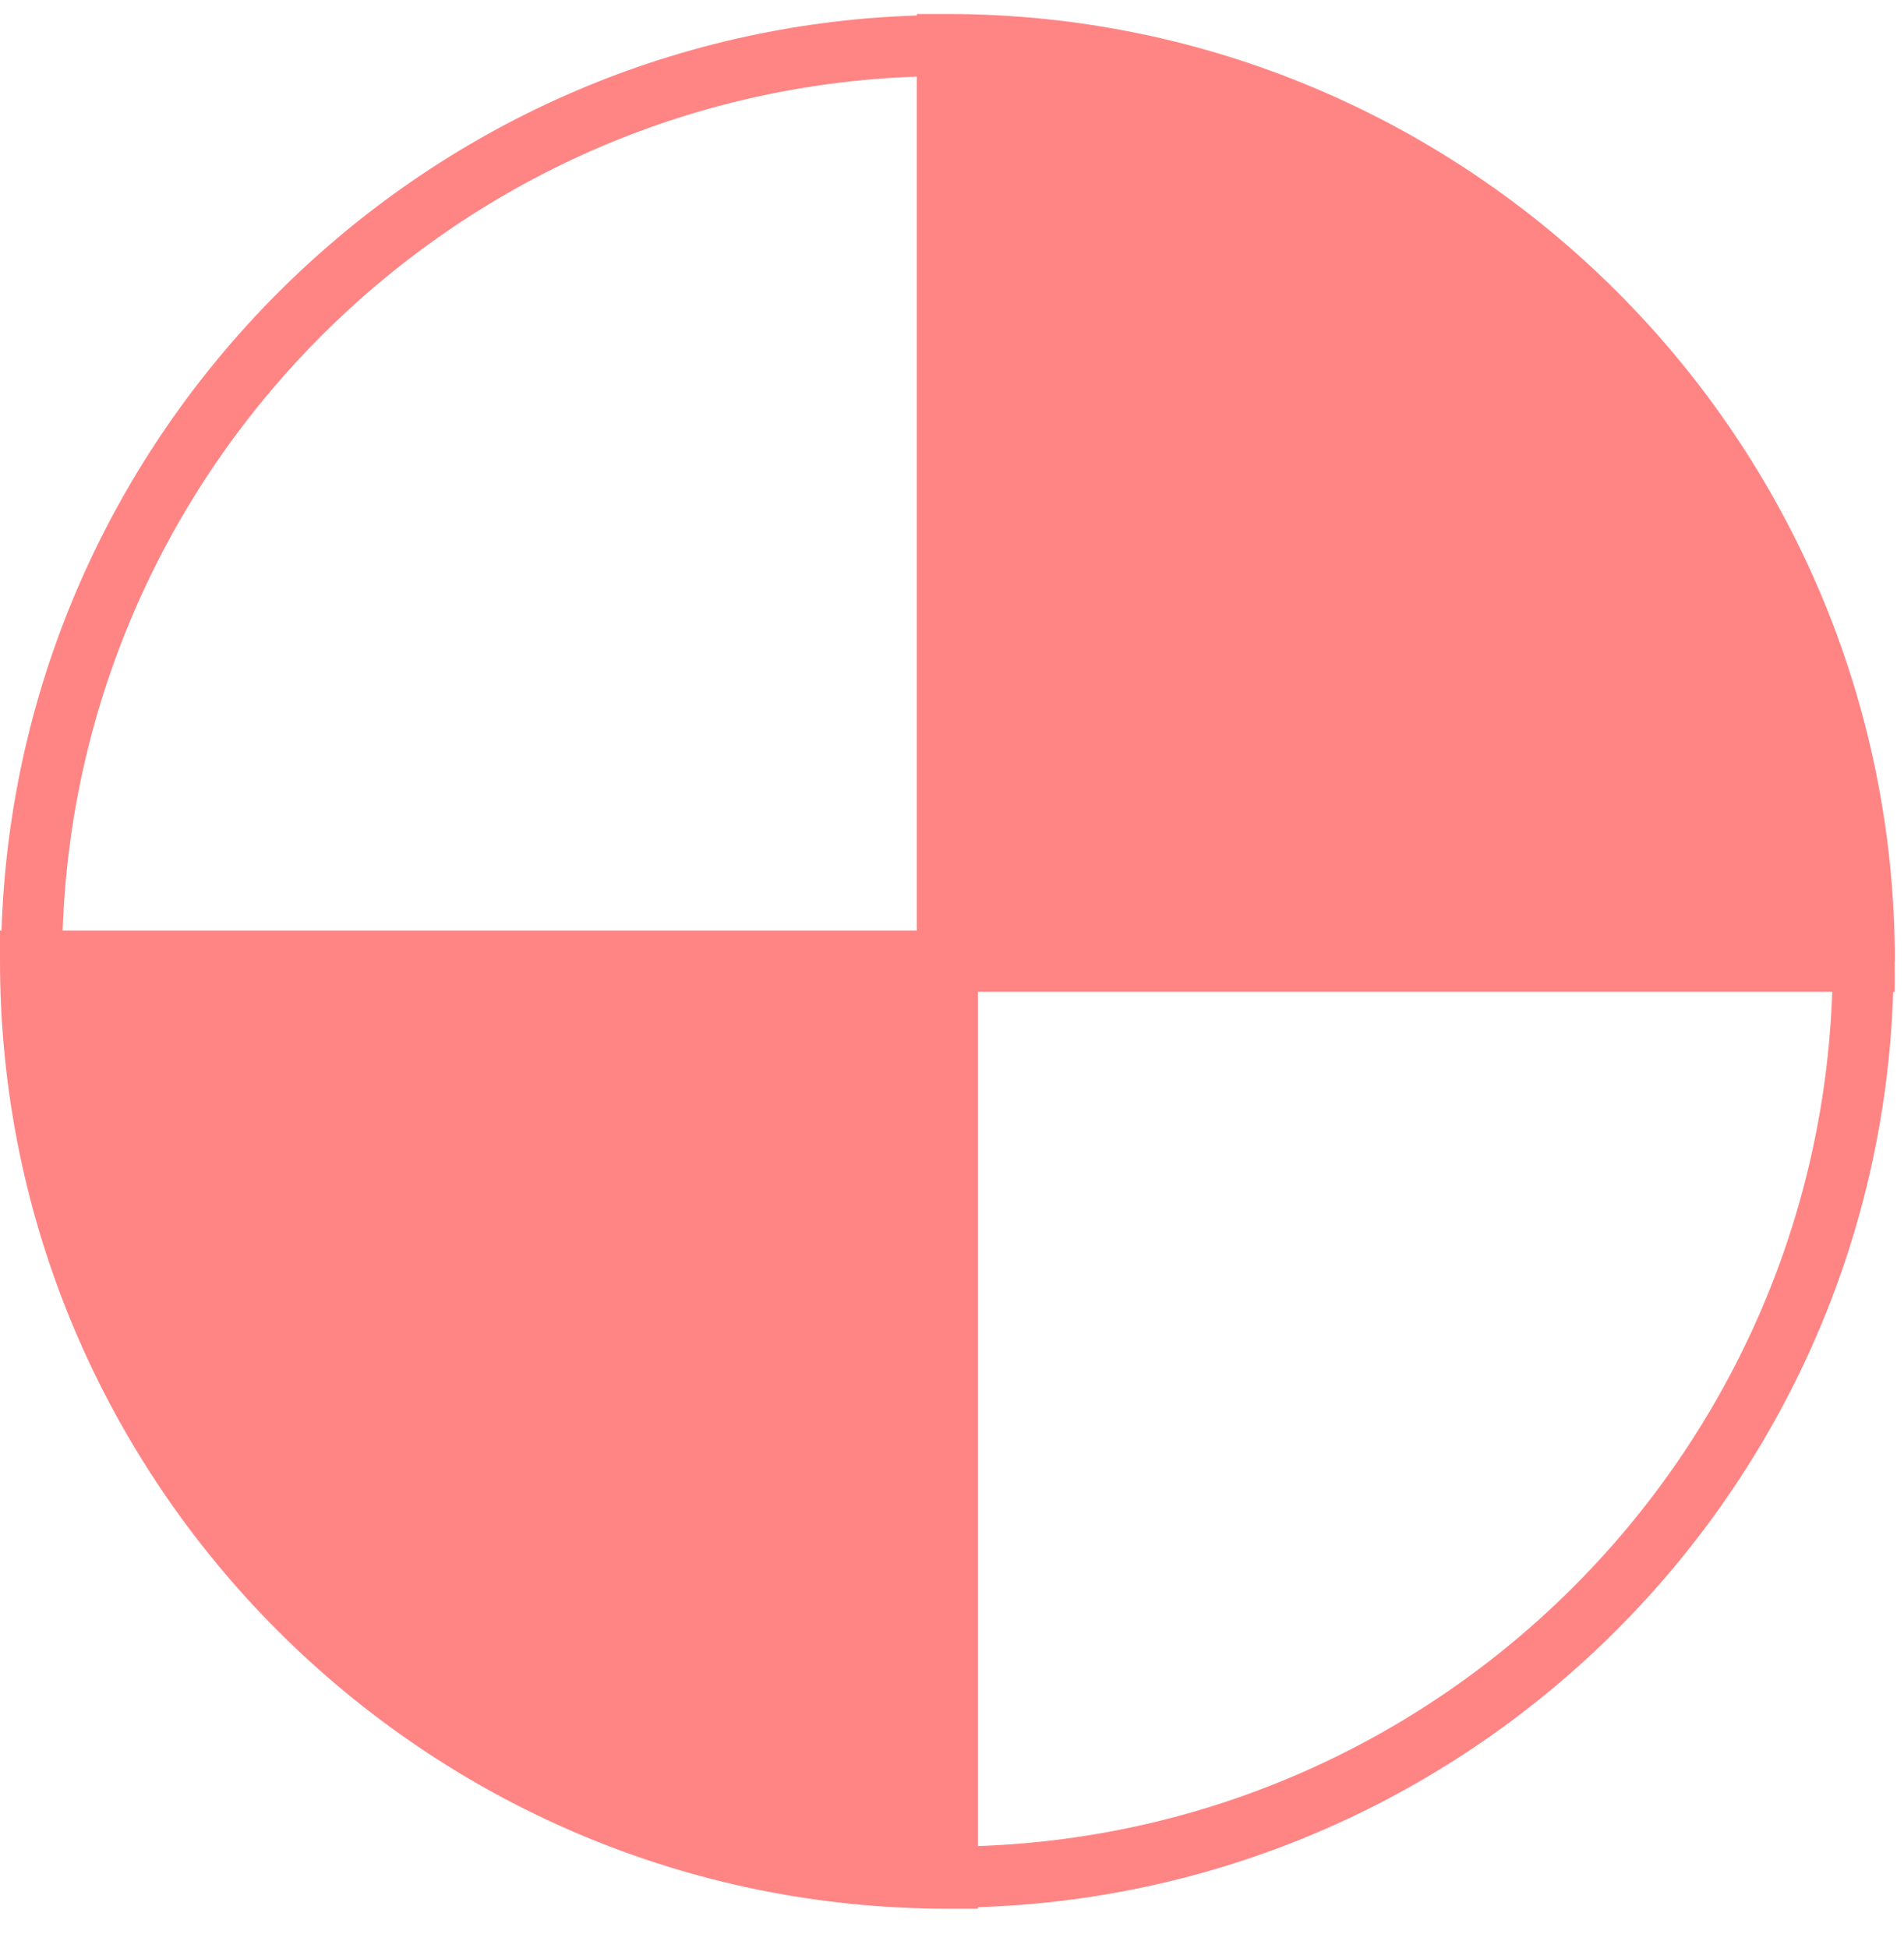 <svg width="43" height="44" viewBox="0 0 43 44" fill="none" xmlns="http://www.w3.org/2000/svg">
<path d="M42.794 21.711C42.794 9.914 33.196 0.316 21.395 0.316H20.704V0.35C9.458 0.71 0.394 9.774 0.034 21.02H0V21.711C0 33.507 9.598 43.11 21.395 43.11H22.085V43.076C33.331 42.716 42.396 33.651 42.756 22.405H42.79V21.715L42.794 21.711ZM20.704 1.731V21.02H1.415C1.775 10.537 10.221 2.091 20.704 1.731ZM22.085 41.695V22.401H41.379C41.019 32.889 32.573 41.335 22.085 41.695Z" fill="#FF8585"/>
</svg>
